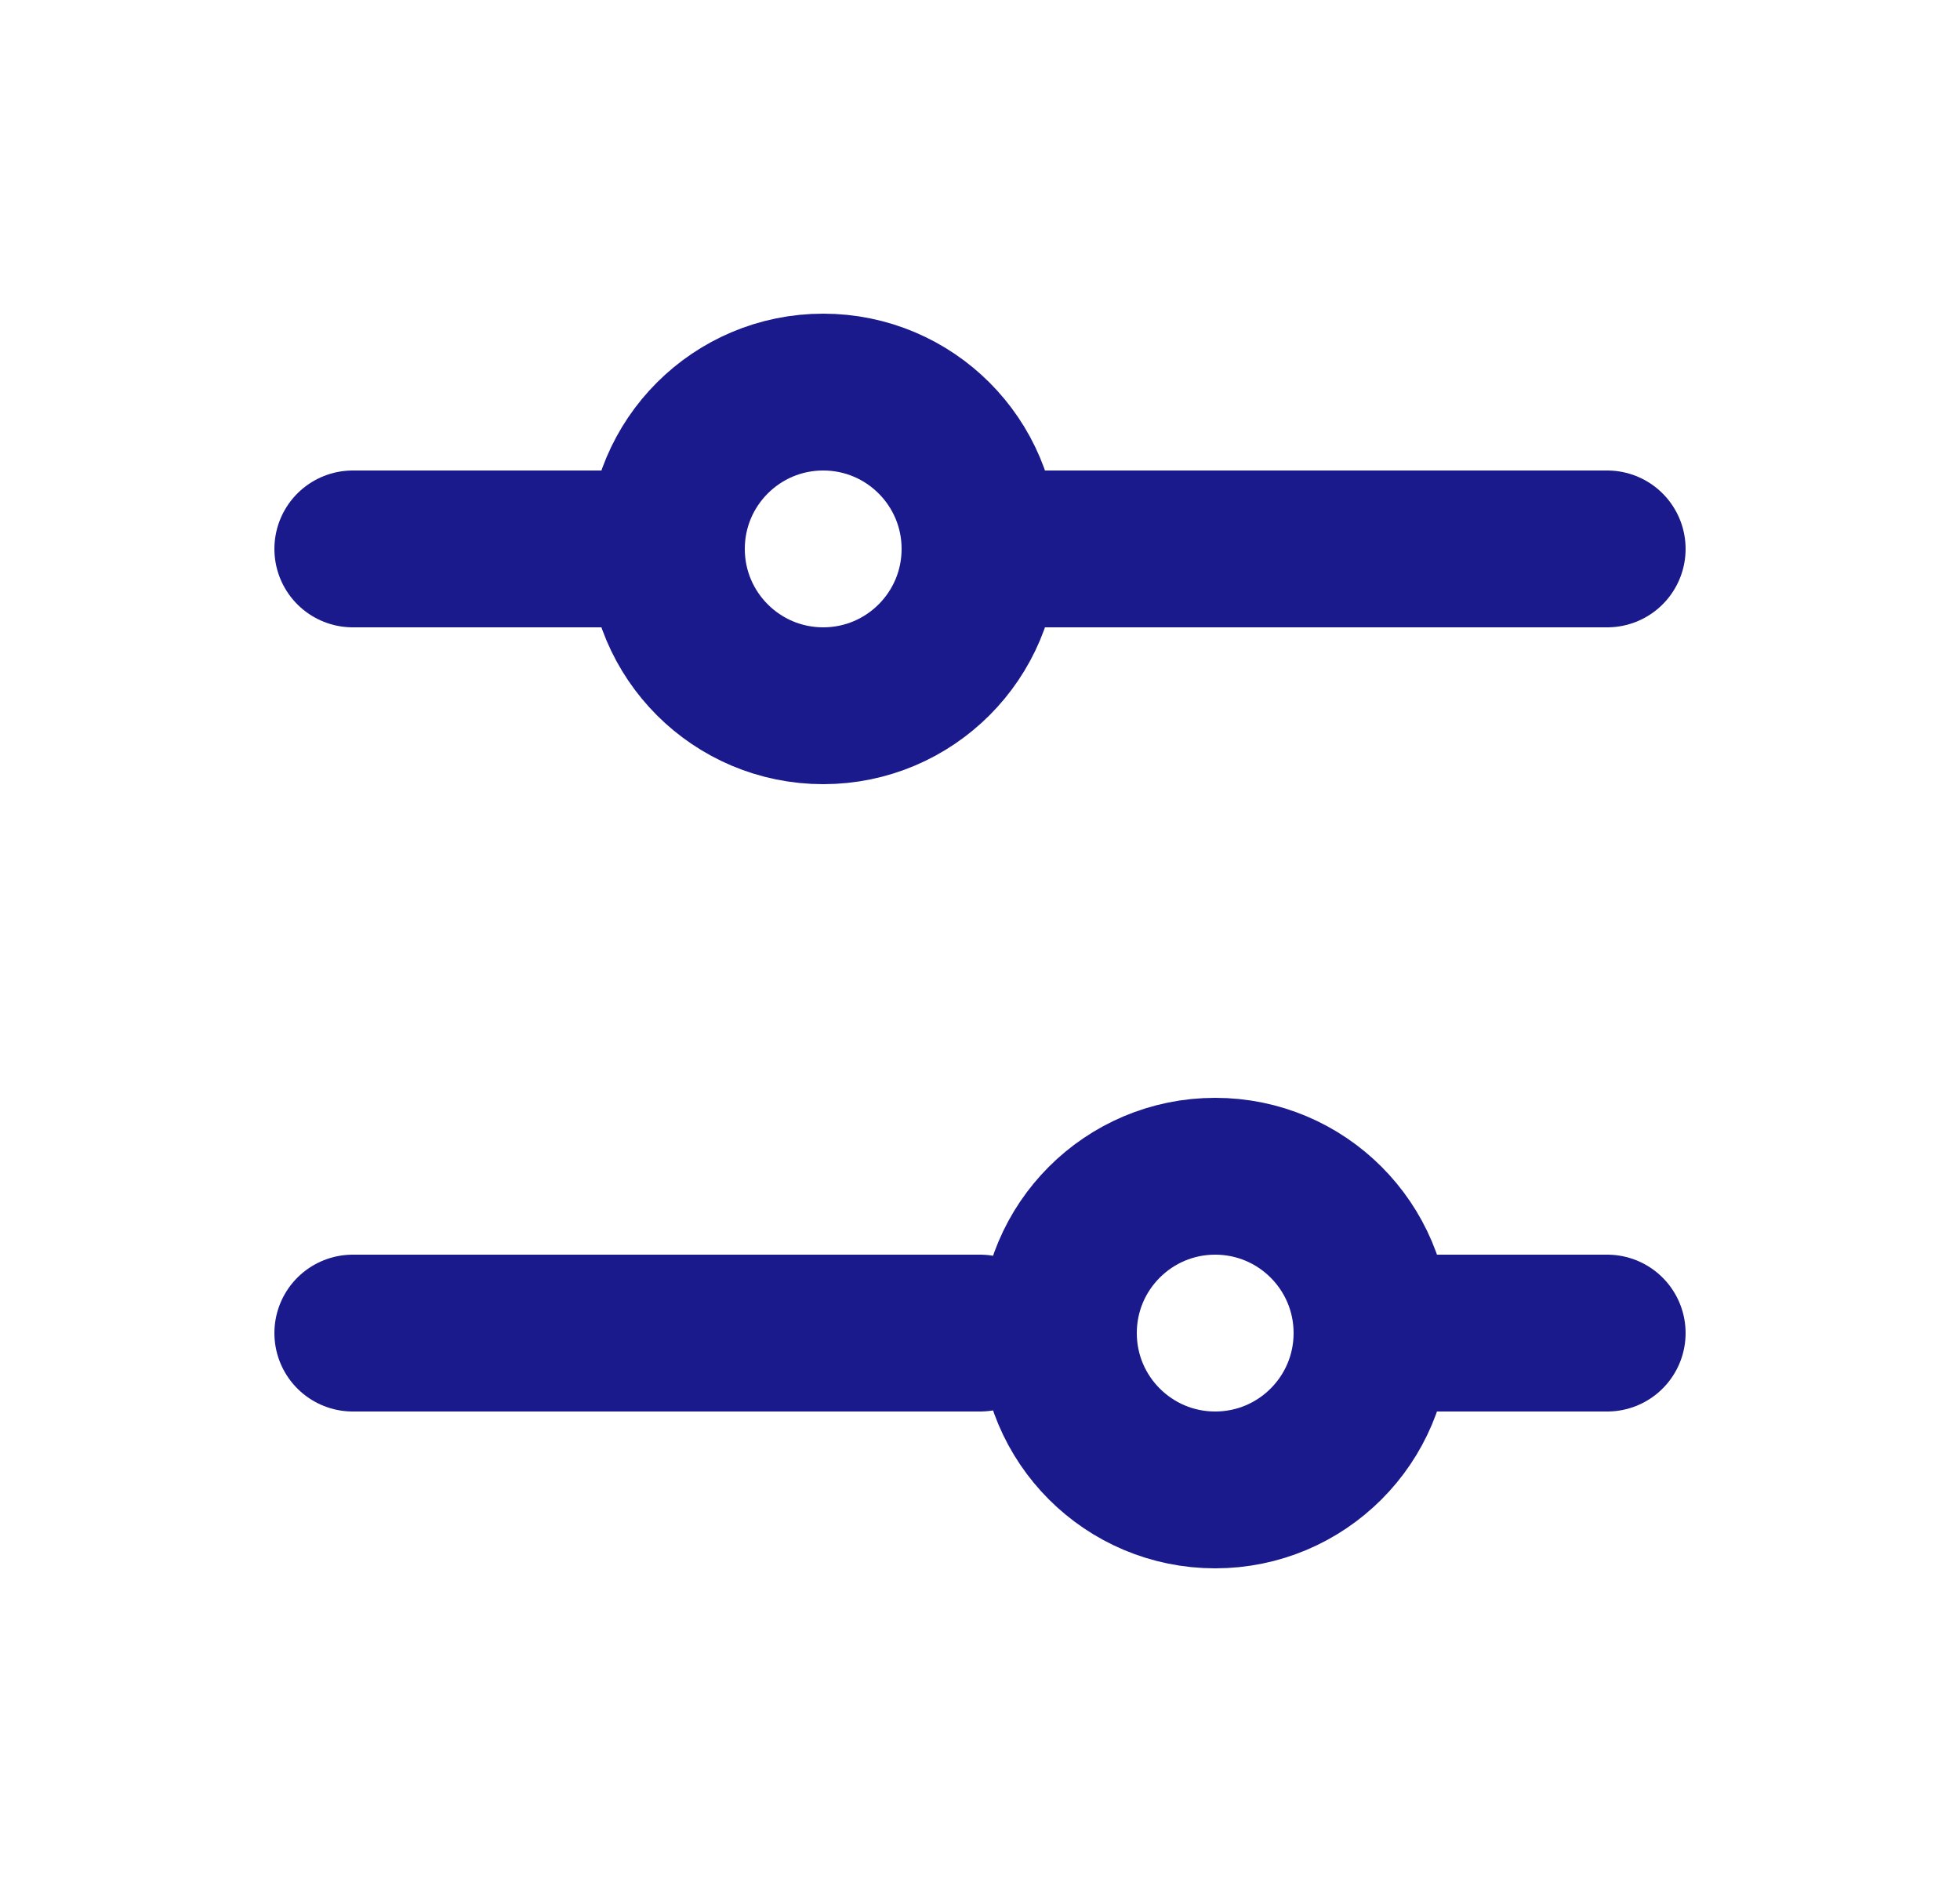 <svg width="25" height="24" viewBox="0 0 25 24" fill="none" xmlns="http://www.w3.org/2000/svg">
<path d="M12.5 7L20.5 7" stroke="#1A1A8D" stroke-width="2" stroke-linecap="round"/>
<path d="M4.5 7L8.5 7" stroke="#1A1A8D" stroke-width="2" stroke-linecap="round"/>
<path d="M17.5 17L20.5 17" stroke="#1A1A8D" stroke-width="2" stroke-linecap="round"/>
<path d="M4.5 17L12.5 17" stroke="#1A1A8D" stroke-width="2" stroke-linecap="round"/>
<circle cx="10.5" cy="7" r="2" transform="rotate(90 10.5 7)" stroke="#1A1A8D" stroke-width="2" stroke-linecap="round"/>
<circle cx="15.5" cy="17" r="2" transform="rotate(90 15.5 17)" stroke="#1A1A8D" stroke-width="2" stroke-linecap="round"/>
</svg>
